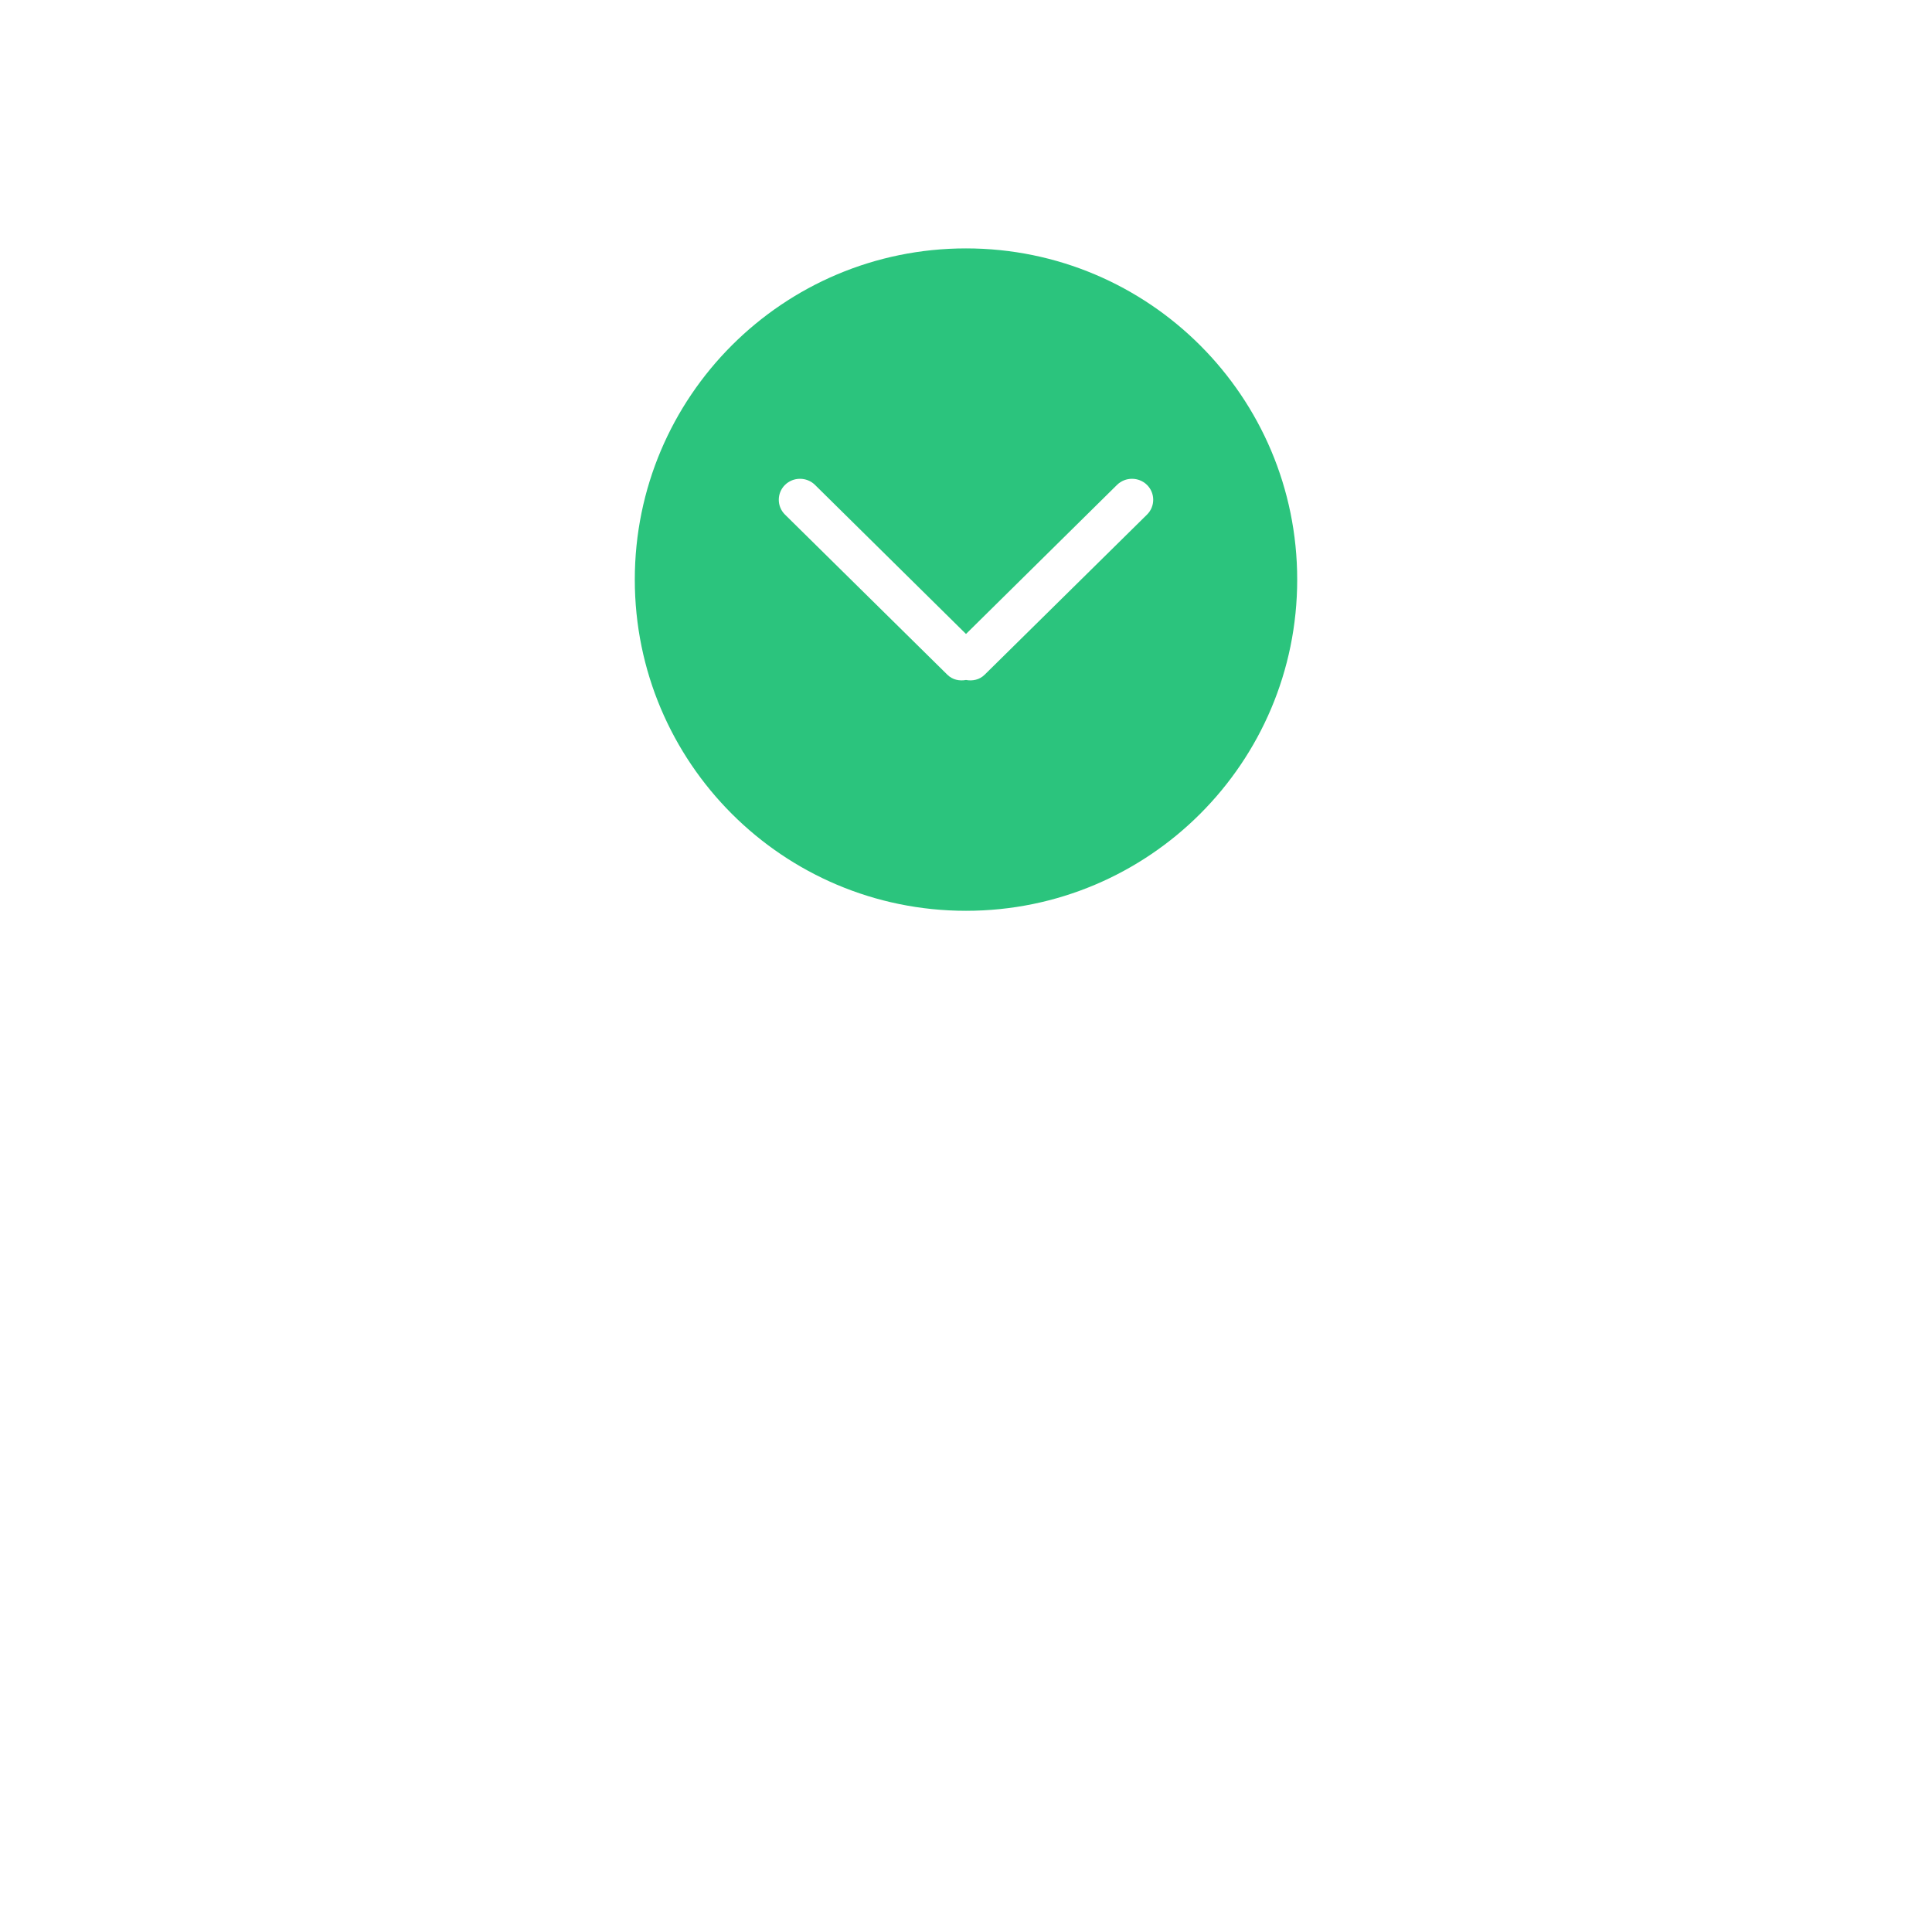 <svg xmlns="http://www.w3.org/2000/svg" width="70" height="70" viewBox="0 0 70 70">
  <defs>
    <filter id="arrow-down-a" width="109.9%" height="133.6%" x="-4.9%" y="-13.8%" filterUnits="objectBoundingBox">
      <feOffset dy="7" in="SourceAlpha" result="shadowOffsetOuter1"/>
      <feGaussianBlur in="shadowOffsetOuter1" result="shadowBlurOuter1" stdDeviation="12"/>
      <feColorMatrix in="shadowBlurOuter1" result="shadowMatrixOuter1" values="0 0 0 0 0.325   0 0 0 0 0.325   0 0 0 0 0.325  0 0 0 0.1 0"/>
      <feMerge>
        <feMergeNode in="shadowMatrixOuter1"/>
        <feMergeNode in="SourceGraphic"/>
      </feMerge>
    </filter>
  </defs>
  <path fill="#2BC47D" fill-rule="evenodd" d="M778.558,31.431 C778.258,31.726 777.771,31.726 777.471,31.431 L772,26.03 L766.529,31.431 C766.229,31.726 765.742,31.726 765.442,31.431 C765.142,31.135 765.142,30.65 765.442,30.355 L771.325,24.553 C771.509,24.371 771.761,24.318 772,24.363 C772.239,24.318 772.491,24.371 772.675,24.553 L778.558,30.355 C778.858,30.65 778.858,31.135 778.558,31.431 L778.558,31.431 Z M772,16 C765.373,16 760,21.37 760,28 C760,34.63 765.373,40 772,40 C778.627,40 784,34.63 784,28 C784,21.37 778.627,16 772,16 L772,16 Z" filter="url(#arrow-down-a)" transform="matrix(1 0 0 -1 -737 56)"/>
</svg>
